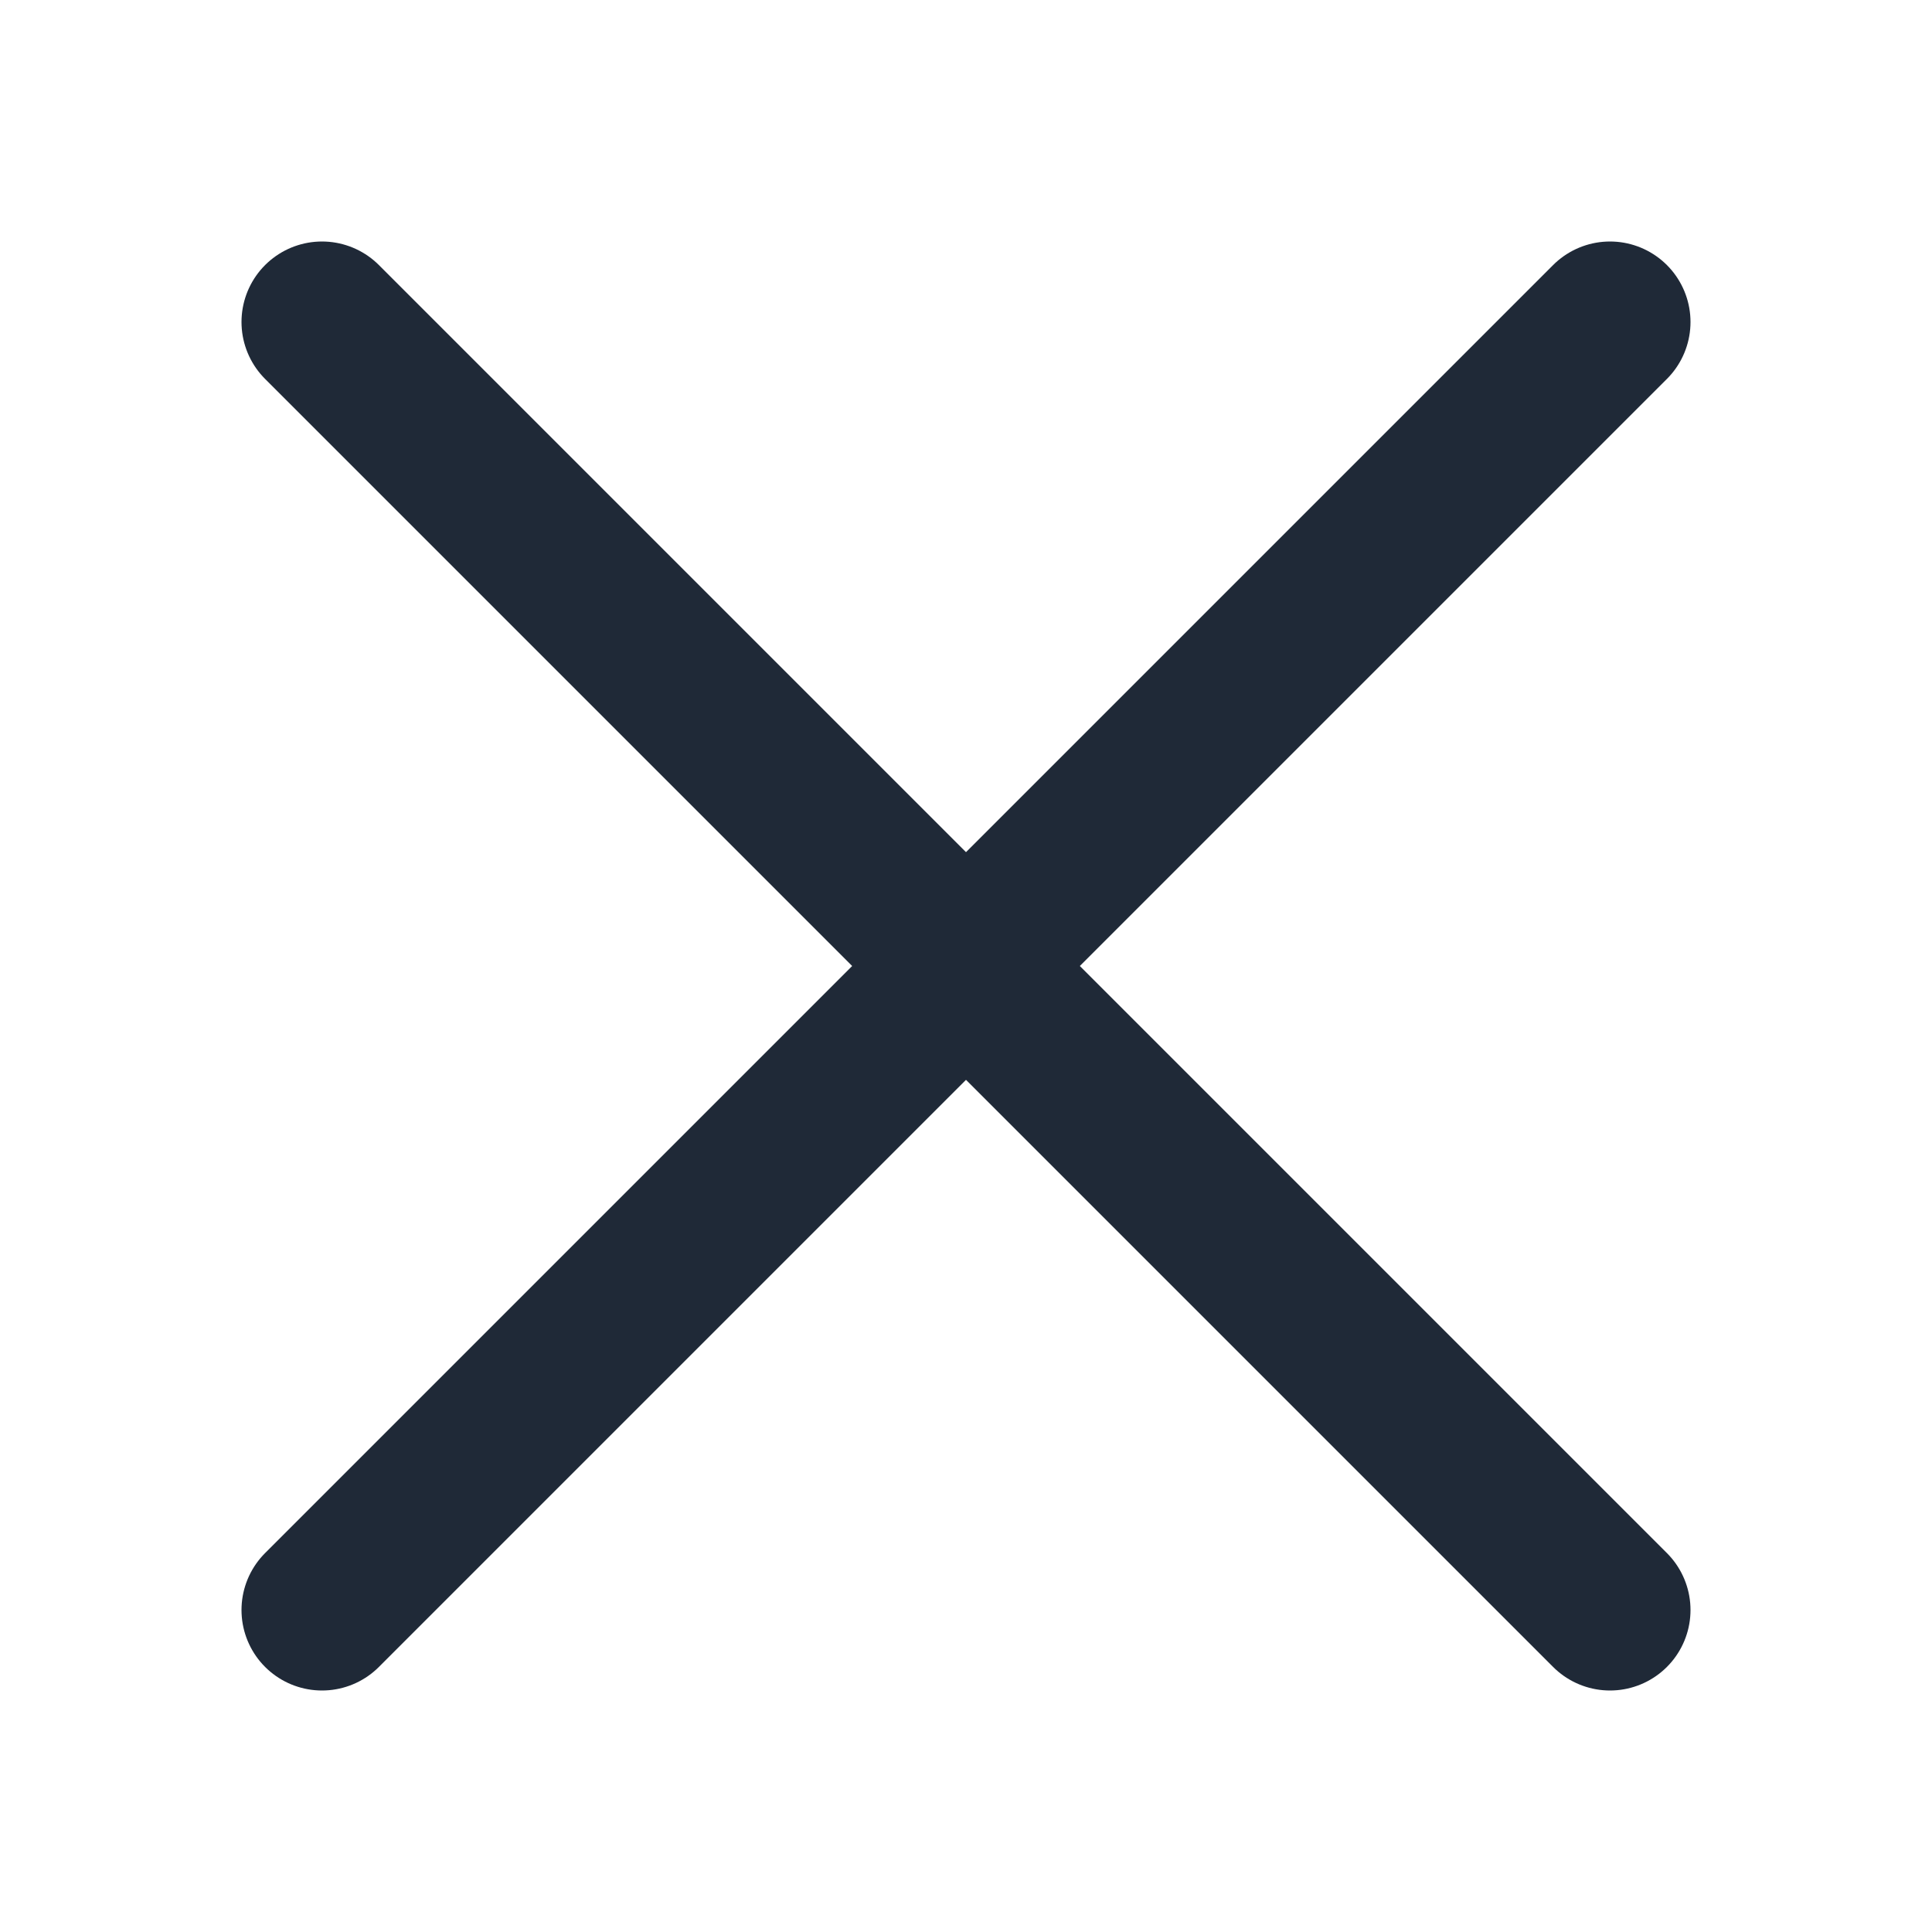 <?xml version="1.0"?>
<svg fill="none" height="24" viewBox="0 0 24 24" width="24" xmlns="http://www.w3.org/2000/svg">
  <path d="M20 20L4 4M20 4L4 20" stroke="#1f2937" stroke-linecap="round" stroke-width="2" />
</svg>